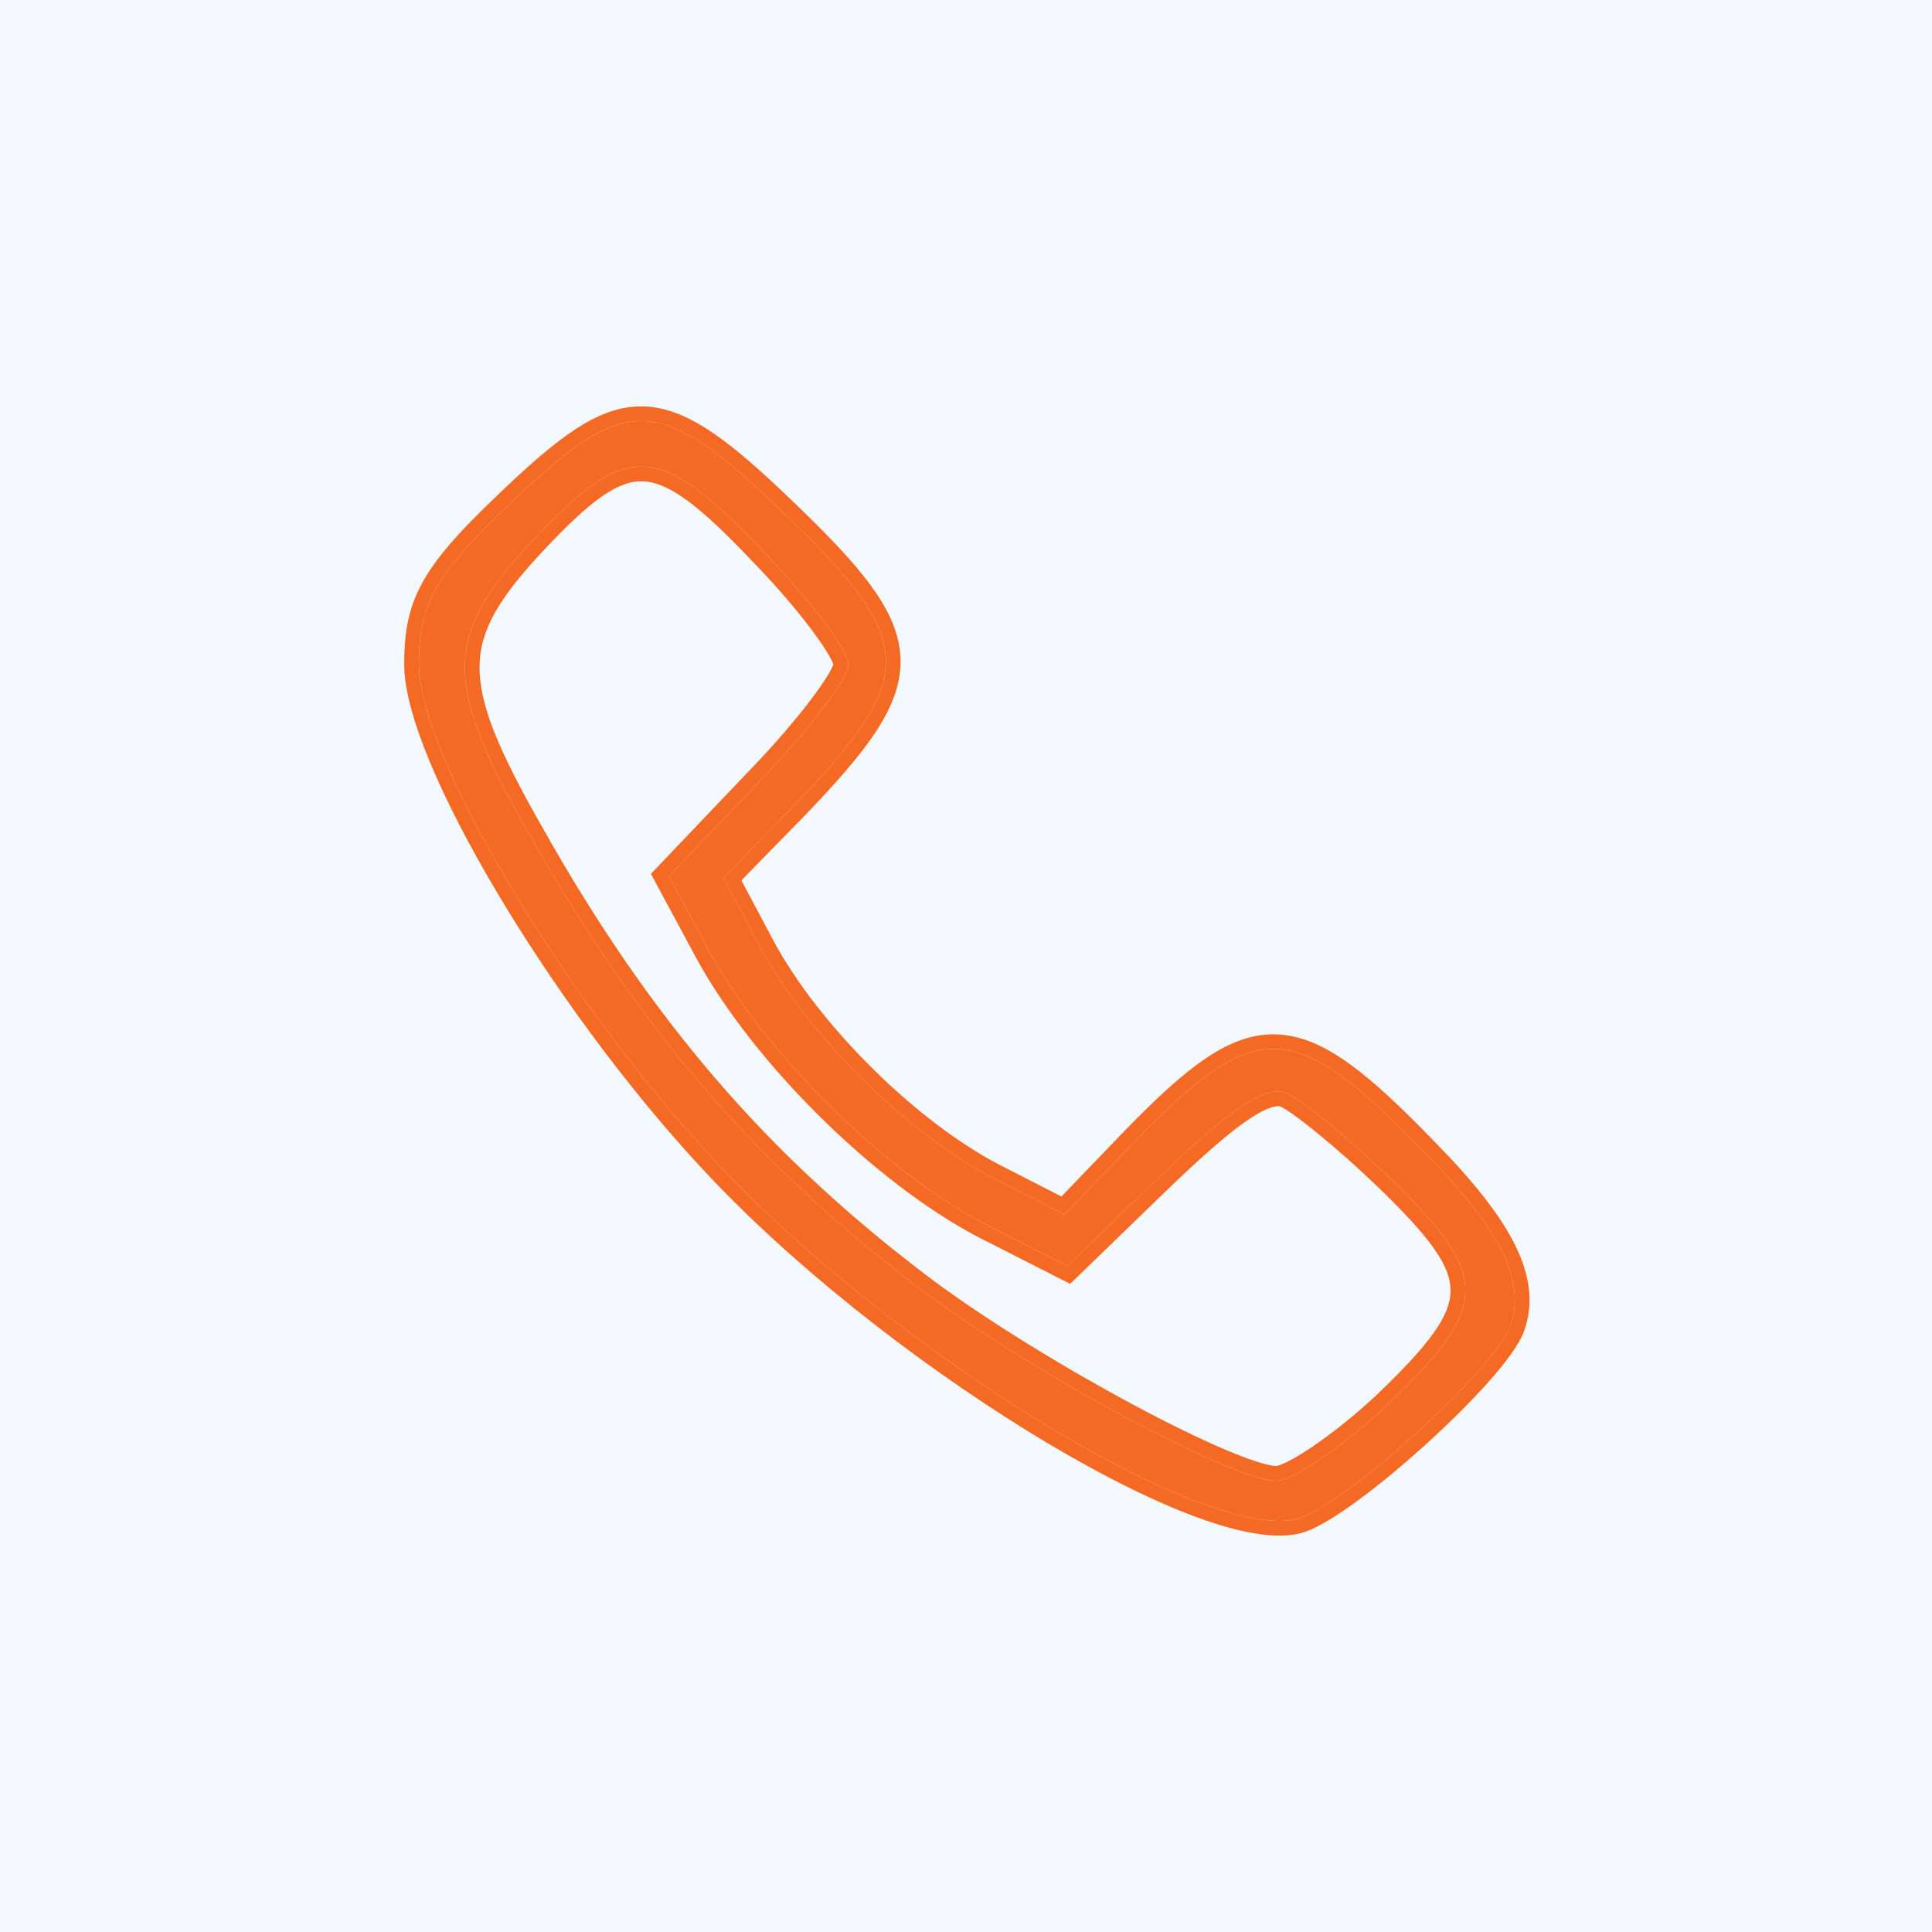 <svg width="64" height="64" viewBox="0 0 64 64" fill="none" xmlns="http://www.w3.org/2000/svg">
<rect x="0" y="0" width="64" height="64" fill="#333333" stroke="none"/>
<g clip-path="url(#clip0_133_15908)">
<g clip-path="url(#clip1_133_15908)">
<rect width="76" height="76" transform="translate(-6 -6)" fill="white"/>
<path d="M70 -6H-6V70H70V-6Z" fill="#F4F9FF"/>
<path d="M17.336 16.264C14.413 18.992 13.877 19.918 13.877 22.013C13.877 24.985 18.603 32.974 23.572 38.333C29.369 44.618 39.844 51.097 42.962 50.318C44.472 49.928 49.49 45.397 50.026 43.936C50.562 42.474 49.733 40.769 47.2 38.187C42.864 33.705 41.646 33.656 37.651 37.749L35.264 40.233L32.974 39.064C30.1 37.602 26.738 34.29 25.18 31.367L23.962 29.077L26.203 26.787C30.441 22.402 30.441 21.282 25.91 16.946C21.915 13.097 20.795 13.049 17.336 16.264ZM25.326 18.31C26.885 19.918 28.103 21.574 28.103 22.013C28.103 22.451 26.787 24.205 25.131 25.91L22.159 29.028L23.523 31.561C25.374 34.923 29.272 38.772 32.585 40.526L35.362 41.938L38.48 38.918C40.818 36.677 41.89 35.995 42.572 36.19C43.059 36.385 44.618 37.651 46.031 39.015C49.392 42.279 49.392 43.254 45.933 46.567C44.472 47.931 42.815 49.051 42.279 49.051C40.867 49.051 34.387 45.592 30.636 42.815C25.18 38.723 21.233 34.192 17.579 27.713C14.656 22.597 14.656 21.087 17.677 17.872C20.795 14.559 21.818 14.608 25.326 18.31Z" fill="#f46a25"/>
<path fill-rule="evenodd" clip-rule="evenodd" d="M17.004 15.907L17.003 15.908C15.545 17.269 14.631 18.225 14.092 19.126C13.533 20.061 13.39 20.912 13.39 22.013C13.39 22.857 13.718 23.988 14.243 25.25C14.775 26.528 15.533 27.994 16.442 29.526C18.26 32.591 20.703 35.956 23.214 38.664C26.149 41.845 30.253 45.063 34.015 47.389C35.897 48.552 37.706 49.501 39.253 50.111C40.026 50.416 40.744 50.641 41.379 50.763C42.007 50.884 42.591 50.913 43.08 50.791L43.083 50.79C43.337 50.724 43.626 50.584 43.921 50.413C44.223 50.238 44.559 50.013 44.913 49.756C45.622 49.241 46.421 48.581 47.185 47.89C47.95 47.2 48.688 46.472 49.271 45.82C49.563 45.494 49.82 45.182 50.025 44.899C50.224 44.624 50.393 44.35 50.483 44.104C50.808 43.216 50.7 42.284 50.201 41.267C49.71 40.266 48.827 39.15 47.549 37.847C46.463 36.725 45.549 35.855 44.727 35.258C43.902 34.66 43.127 34.302 42.32 34.266C41.506 34.229 40.741 34.521 39.947 35.056C39.159 35.587 38.304 36.382 37.303 37.408L37.3 37.411L35.163 39.635L33.196 38.63C30.413 37.215 27.122 33.974 25.609 31.137L24.559 29.163L26.553 27.126C27.614 26.028 28.436 25.109 28.988 24.279C29.542 23.446 29.854 22.66 29.832 21.835C29.81 21.012 29.458 20.233 28.857 19.409C28.259 18.588 27.382 17.68 26.247 16.594C25.246 15.63 24.403 14.882 23.648 14.362C22.89 13.842 22.184 13.525 21.459 13.47C20.724 13.415 20.035 13.633 19.325 14.054C18.623 14.469 17.873 15.1 17.004 15.907ZM25.91 16.946C30.441 21.282 30.441 22.402 26.203 26.787L23.961 29.077L25.179 31.367C26.738 34.29 30.1 37.602 32.974 39.064L35.264 40.233L37.651 37.749C41.646 33.656 42.864 33.705 47.2 38.187C49.733 40.769 50.561 42.474 50.026 43.936C49.49 45.397 44.472 49.928 42.961 50.318C39.843 51.097 29.369 44.618 23.572 38.333C18.602 32.974 13.877 24.985 13.877 22.013C13.877 19.918 14.413 18.992 17.336 16.264C20.795 13.049 21.915 13.097 25.91 16.946ZM24.976 18.649C25.743 19.44 26.423 20.24 26.908 20.891C27.151 21.217 27.34 21.499 27.465 21.717C27.528 21.827 27.57 21.913 27.595 21.976C27.601 21.99 27.605 22.001 27.608 22.01C27.605 22.02 27.6 22.032 27.594 22.047C27.566 22.113 27.52 22.204 27.452 22.319C27.316 22.55 27.111 22.847 26.85 23.192C26.327 23.881 25.598 24.73 24.781 25.571L24.778 25.574L21.562 28.948L23.096 31.797C24.992 35.24 28.958 39.157 32.357 40.956L32.364 40.96L35.451 42.53L38.816 39.27C38.817 39.269 38.817 39.269 38.818 39.269C39.984 38.151 40.809 37.447 41.415 37.047C42.005 36.658 42.283 36.626 42.414 36.653C42.487 36.687 42.627 36.77 42.838 36.919C43.062 37.078 43.338 37.29 43.646 37.542C44.262 38.044 44.995 38.693 45.692 39.365C46.529 40.178 47.13 40.824 47.52 41.385C47.907 41.941 48.057 42.374 48.053 42.767C48.048 43.162 47.887 43.6 47.484 44.165C47.079 44.733 46.459 45.388 45.599 46.213C44.885 46.878 44.126 47.483 43.486 47.917C43.164 48.136 42.881 48.305 42.654 48.419C42.54 48.475 42.447 48.514 42.376 48.538C42.307 48.561 42.278 48.564 42.278 48.564C42.278 48.564 42.278 48.564 42.279 48.564C42.181 48.564 41.984 48.529 41.673 48.432C41.374 48.339 41.006 48.199 40.582 48.019C39.735 47.659 38.689 47.147 37.564 46.545C35.314 45.341 32.778 43.795 30.927 42.425C25.529 38.376 21.626 33.898 18.004 27.473L18.003 27.471C16.532 24.899 15.876 23.352 15.886 22.084C15.897 20.863 16.533 19.801 18.032 18.205C18.808 17.381 19.426 16.796 19.969 16.424C20.505 16.057 20.929 15.924 21.328 15.947C21.735 15.97 22.198 16.159 22.799 16.605C23.401 17.052 24.098 17.723 24.972 18.645L24.976 18.649ZM17.677 17.872C14.656 21.087 14.656 22.597 17.579 27.713C21.233 34.192 25.179 38.723 30.636 42.815C34.387 45.592 40.867 49.051 42.279 49.051C42.815 49.051 44.472 47.931 45.933 46.567C49.392 43.254 49.392 42.279 46.031 39.015C44.618 37.651 43.059 36.385 42.572 36.19C41.89 35.995 40.818 36.677 38.479 38.918L35.361 41.938L32.584 40.526C29.272 38.772 25.374 34.923 23.523 31.561L22.159 29.028L25.131 25.91C26.787 24.205 28.102 22.451 28.102 22.013C28.102 21.574 26.884 19.918 25.326 18.31C21.818 14.608 20.795 14.559 17.677 17.872Z" fill="#f46a25"/>
</g>
</g>
<defs>
<clipPath id="clip0_133_15908">
<rect width="64" height="64" fill="white"/>
</clipPath>
<clipPath id="clip1_133_15908">
<rect width="76" height="76" fill="white" transform="translate(-6 -6)"/>
</clipPath>
</defs>
</svg>
